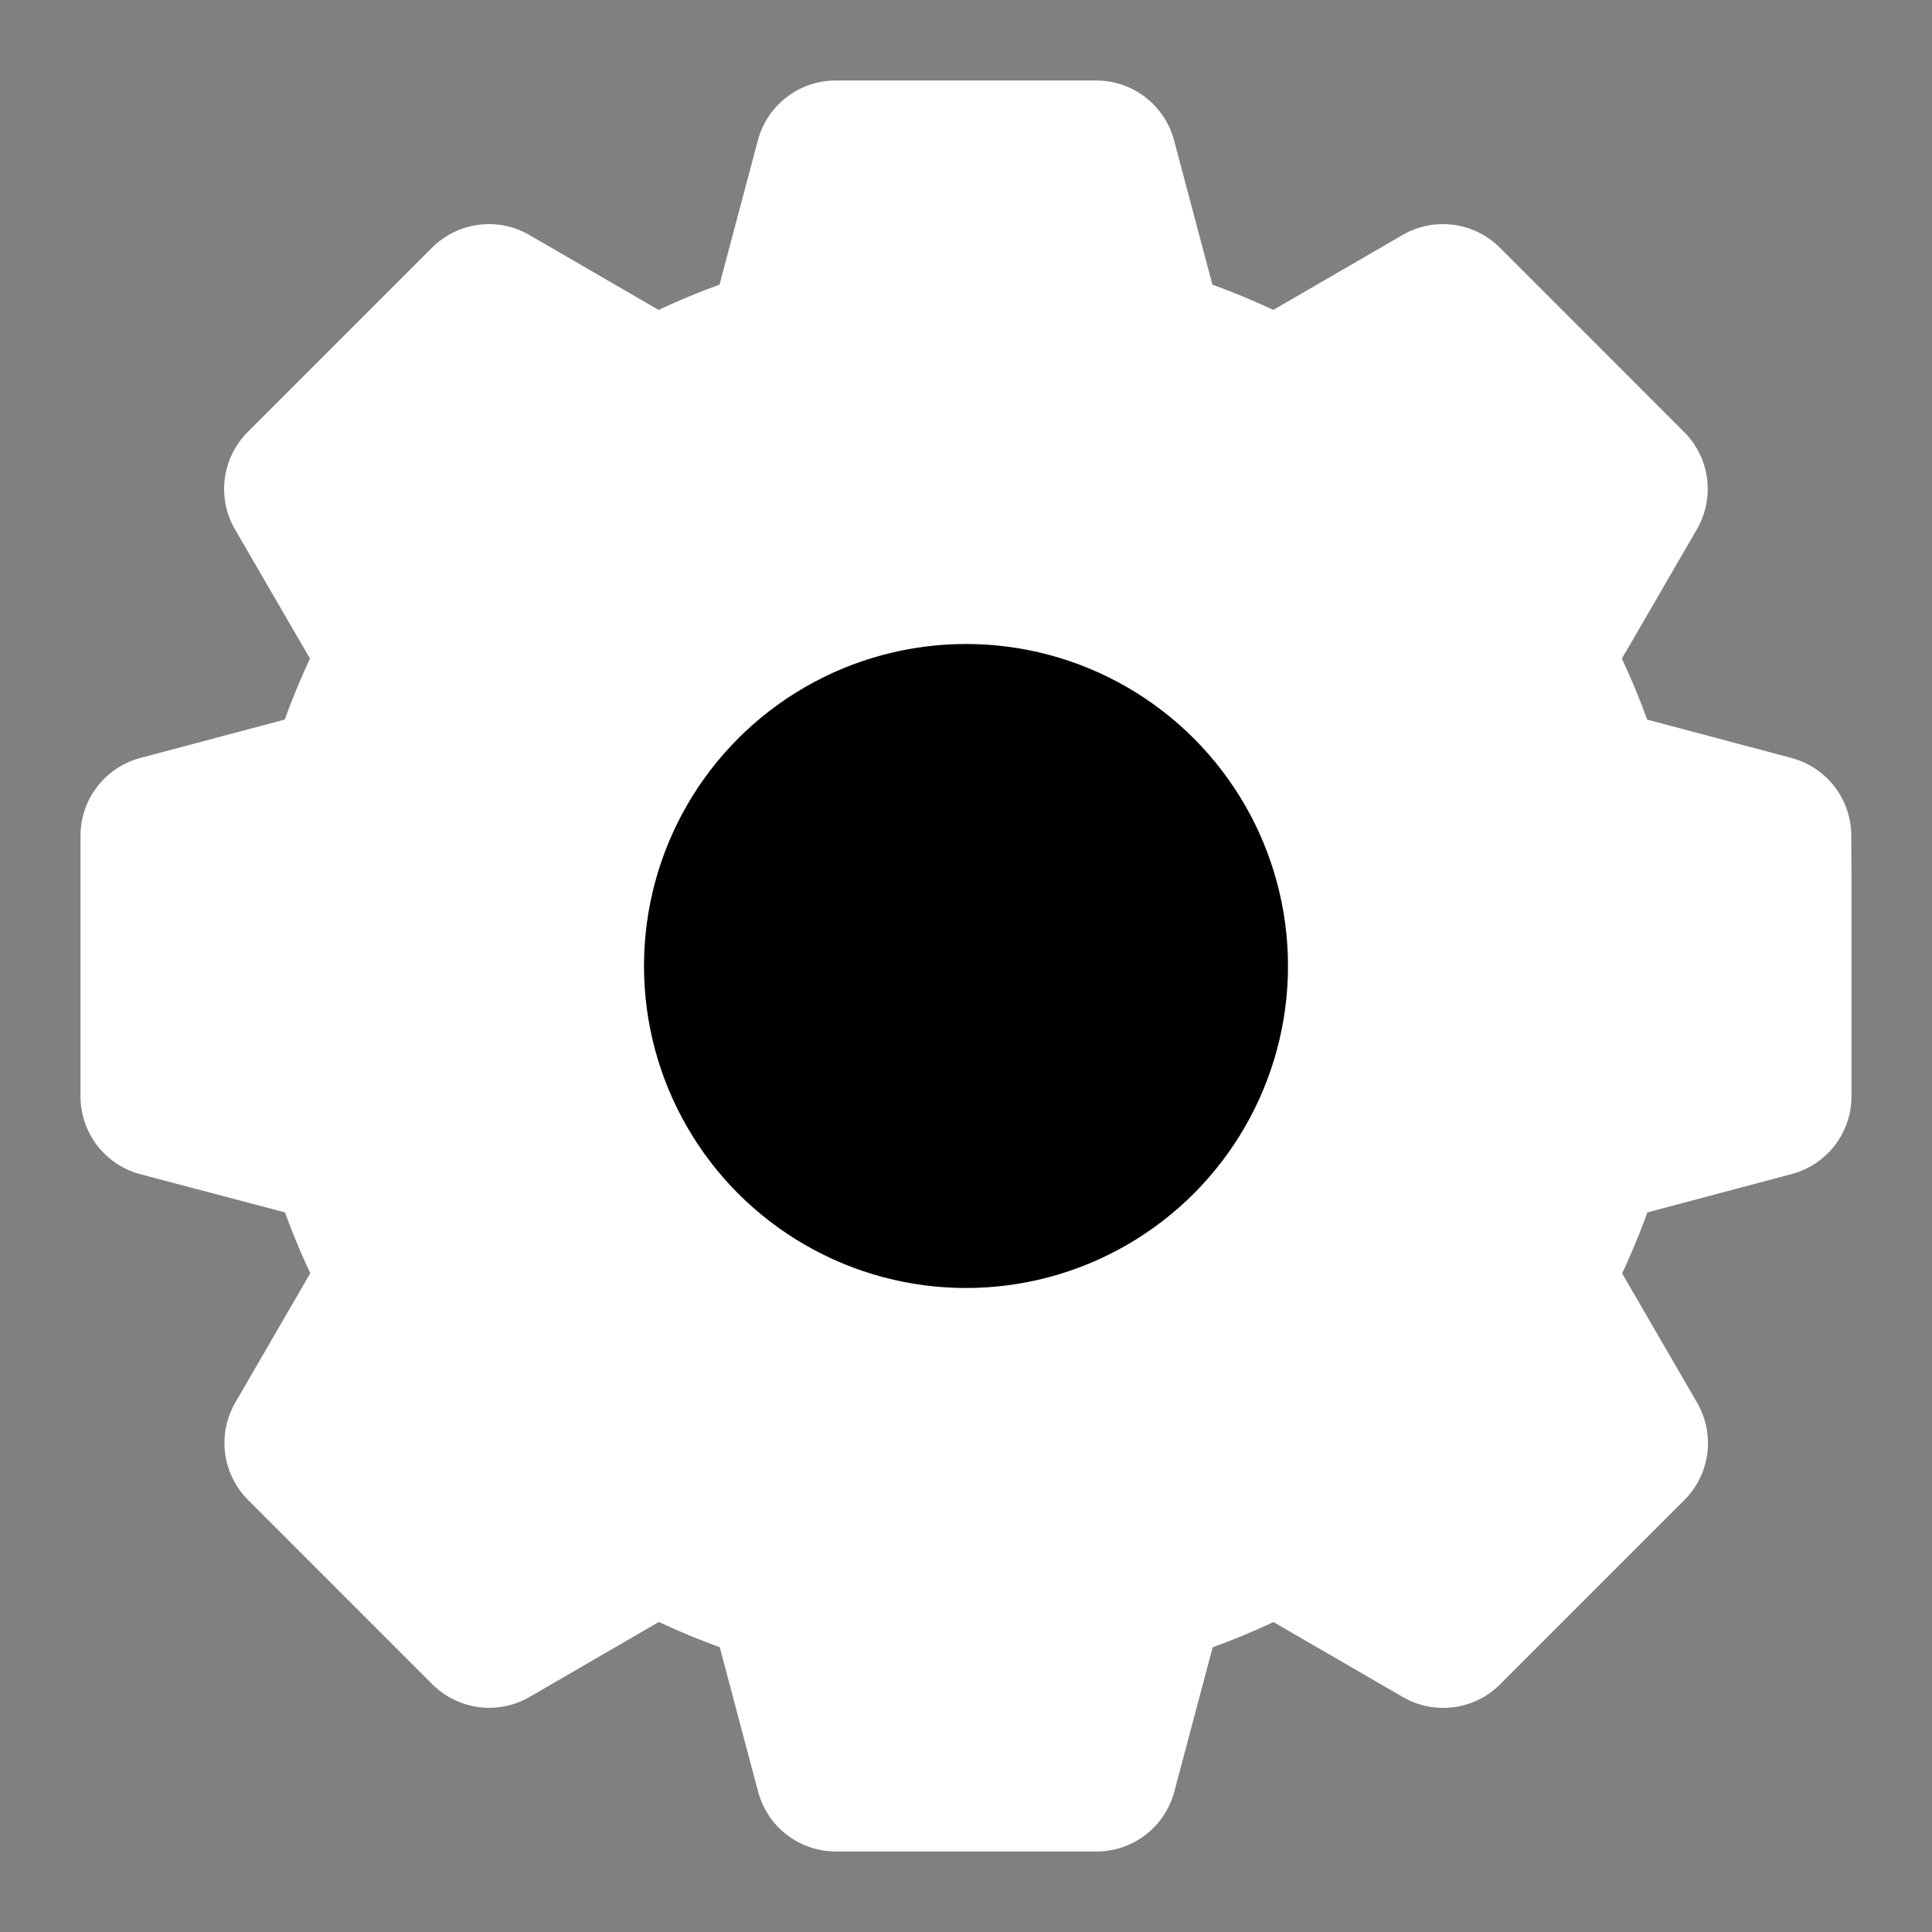 <svg width="24" height="24" viewBox="0 0 24 24" fill="none" xmlns="http://www.w3.org/2000/svg">
<rect x="0" y="0" width="24" height="24" fill="#808080" stroke="none"/>
<path d="M22 13.618V10.889L21.997 10.382L19.68 9.766C19.515 9.199 19.289 8.658 19.01 8.15L20.214 6.074L17.925 3.784L15.848 4.988C15.342 4.708 14.8 4.483 14.234 4.318L13.618 2H10.381L9.765 4.318C9.198 4.483 8.658 4.708 8.15 4.988L6.074 3.784L3.784 6.074L4.989 8.15C4.709 8.657 4.484 9.199 4.319 9.766L2 10.382V13.62L4.322 14.233C4.487 14.8 4.712 15.34 4.992 15.848L3.788 17.925L6.077 20.215L8.153 19.011C8.659 19.29 9.201 19.515 9.768 19.681L10.384 22H13.621L14.237 19.682C14.803 19.517 15.344 19.291 15.851 19.012L17.928 20.216L20.217 17.927L19.013 15.85C19.292 15.343 19.518 14.801 19.683 14.234L22 13.618Z" fill="white" stroke="white" stroke-width="2" stroke-linejoin="round"/>
<circle cx="12" cy="12" r="4" fill="black"/>
</svg>
